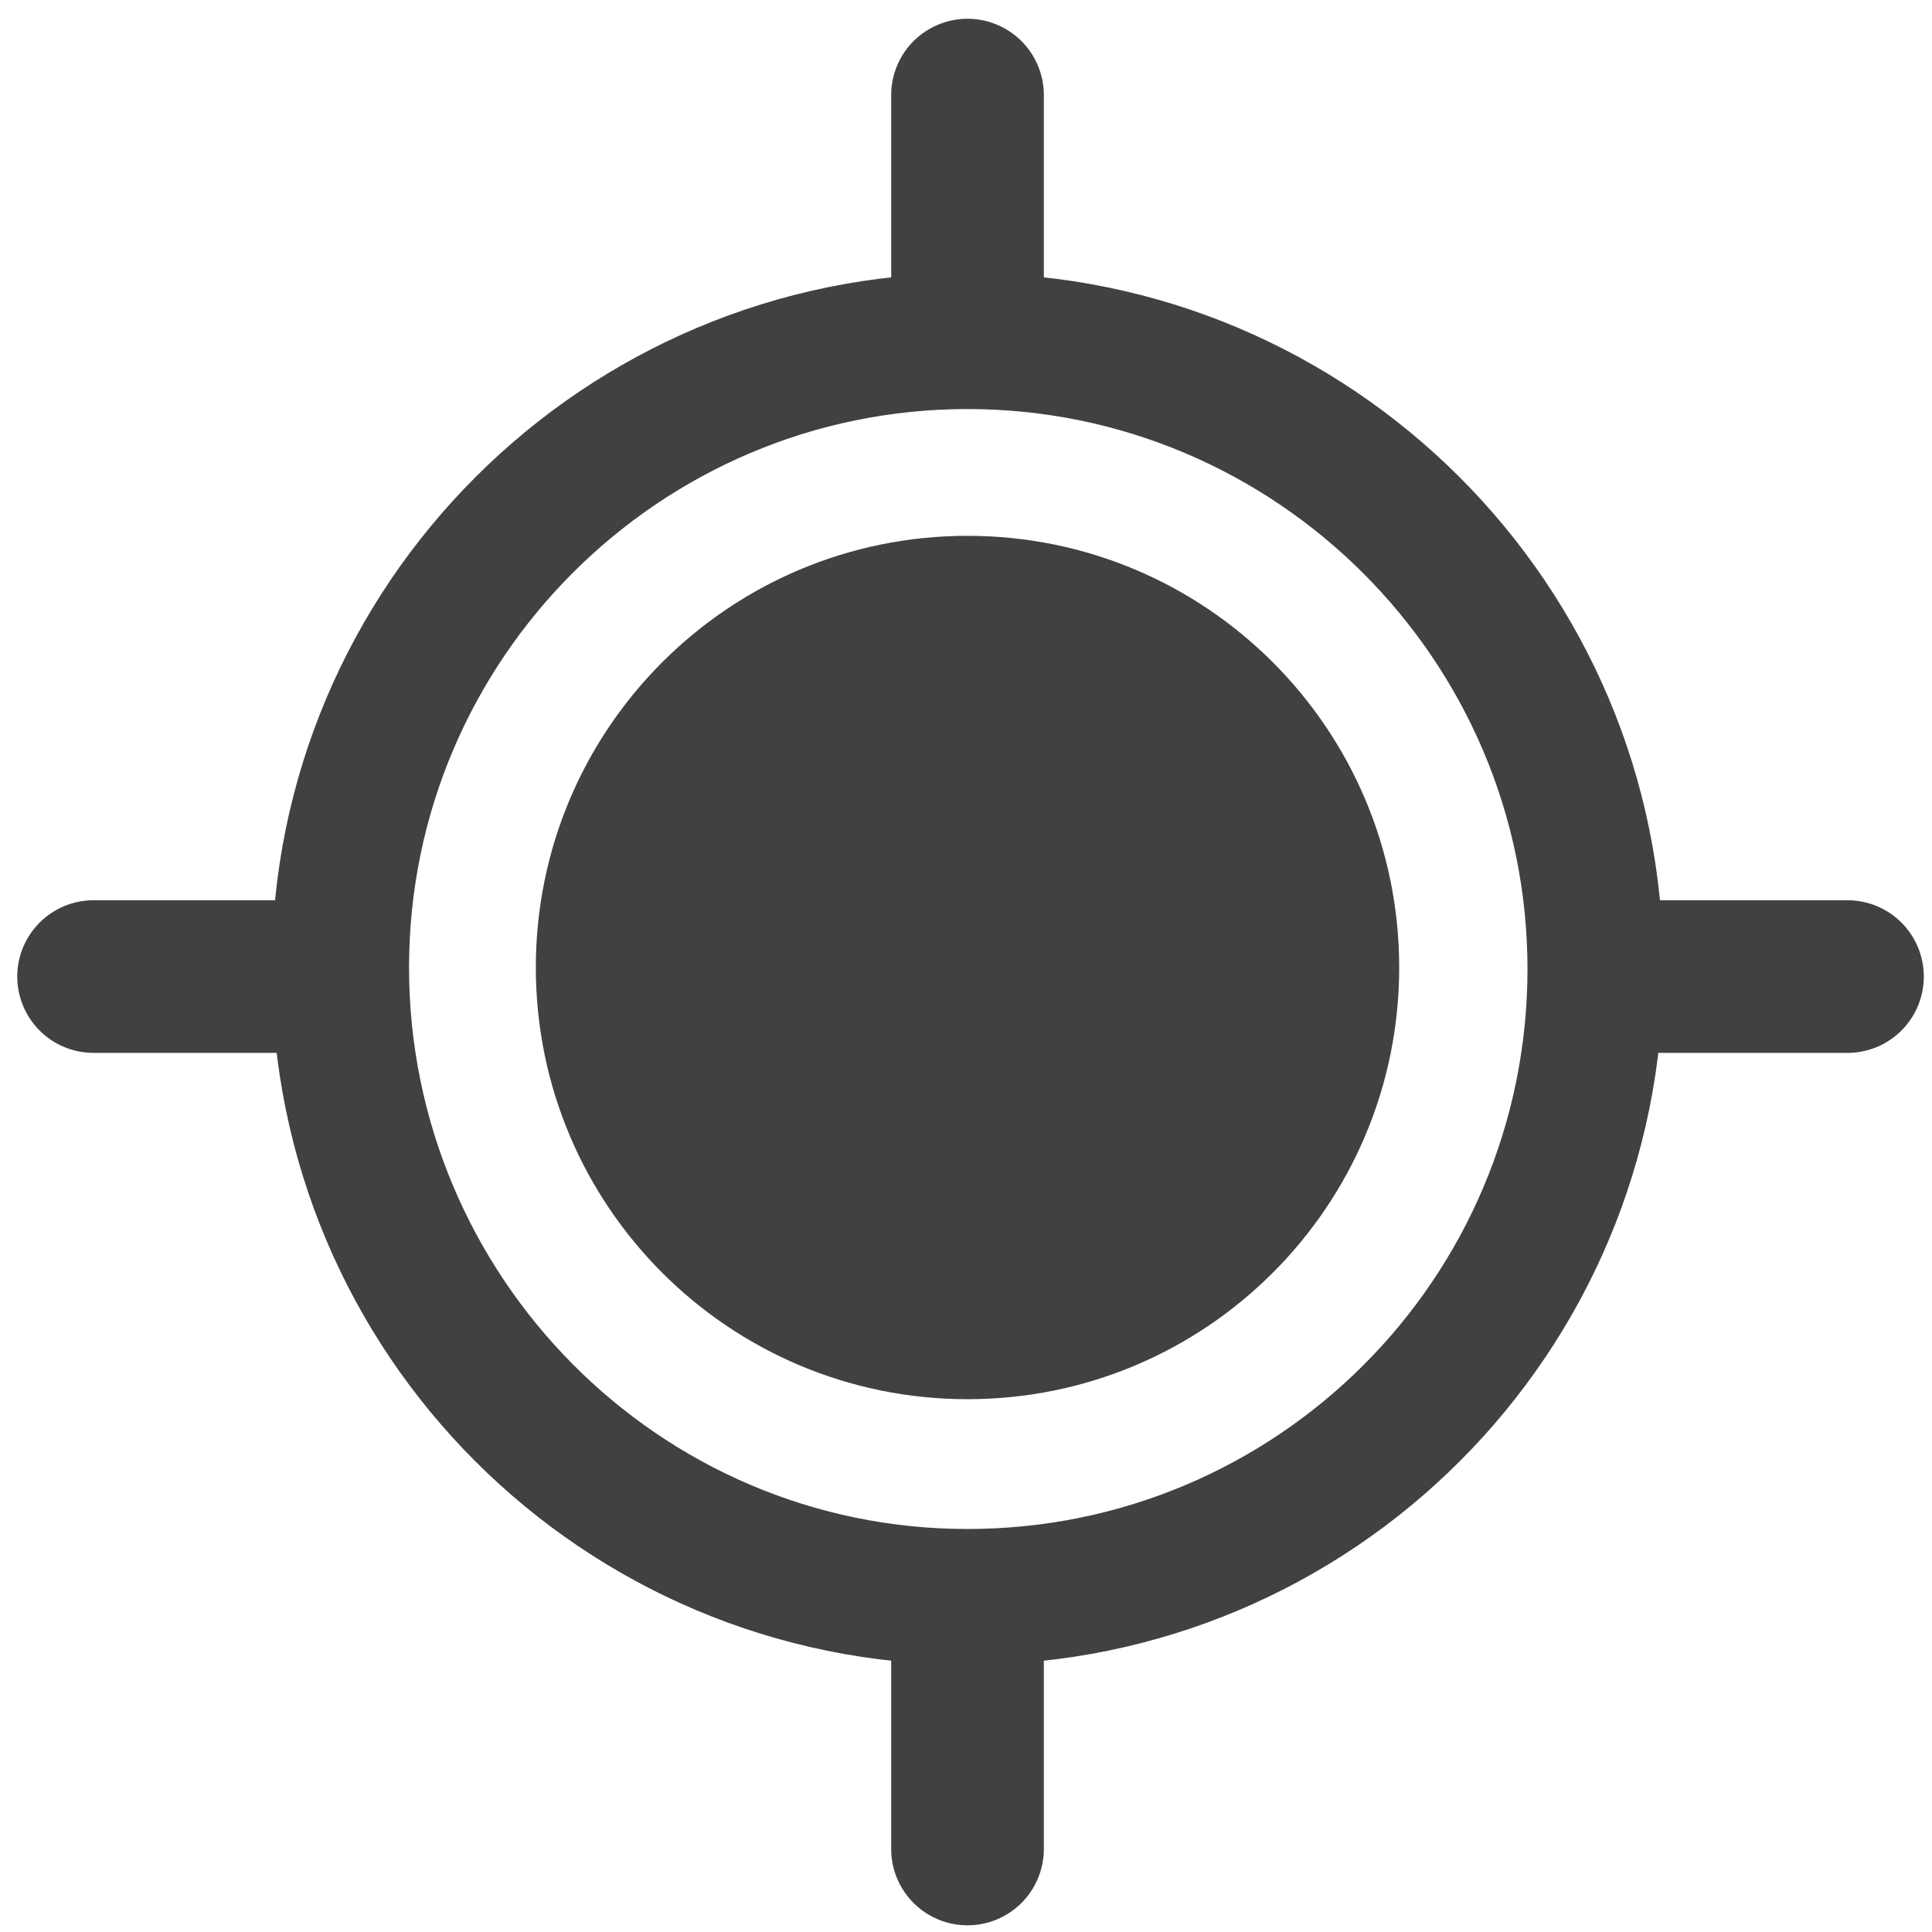 <?xml version="1.0" encoding="utf-8"?>
<!-- Generator: Adobe Illustrator 18.1.0, SVG Export Plug-In . SVG Version: 6.00 Build 0)  -->
<!DOCTYPE svg PUBLIC "-//W3C//DTD SVG 1.1//EN" "http://www.w3.org/Graphics/SVG/1.1/DTD/svg11.dtd">
<svg version="1.1" id="Layer_1" xmlns="http://www.w3.org/2000/svg" xmlns:xlink="http://www.w3.org/1999/xlink" x="0px" y="0px"
	 viewBox="0 0 128 128" enable-background="new 0 0 128 128" xml:space="preserve">
<g>
	<path fill="#414042" d="M64.1,27.1c20.4,0,37.1,16.6,37.1,37.1s-16.6,37.1-37.1,37.1S27.1,84.5,27.1,64.1S43.7,27.1,64.1,27.1
		 M64.1,18.1c-25.4,0-46.1,20.6-46.1,46.1s20.6,46.1,46.1,46.1s46.1-20.6,46.1-46.1S89.5,18.1,64.1,18.1L64.1,18.1z"/>
</g>
<g>
	<path fill="#414042" d="M64.1,91.6c-15.2,0-27.5-12.3-27.5-27.5c0-15.2,12.3-27.5,27.5-27.5c15.2,0,27.5,12.3,27.5,27.5
		C91.6,79.3,79.3,91.6,64.1,91.6z"/>
	<path fill="#414042" d="M64.1,37.7c14.5,0,26.4,11.8,26.4,26.4S78.6,90.5,64.1,90.5S37.7,78.6,37.7,64.1S49.6,37.7,64.1,37.7
		 M64.1,35.5c-15.8,0-28.6,12.8-28.6,28.6s12.8,28.6,28.6,28.6s28.6-12.8,28.6-28.6S79.9,35.5,64.1,35.5L64.1,35.5z"/>
</g>
<g>
	
		<line fill="none" stroke="#414042" stroke-width="10.113" stroke-linecap="round" stroke-miterlimit="10" x1="21.3" y1="64.7" x2="6.2" y2="64.7"/>
	
		<line fill="none" stroke="#414042" stroke-width="10.113" stroke-linecap="round" stroke-miterlimit="10" x1="122.4" y1="64.7" x2="107.3" y2="64.7"/>
</g>
<g>
	
		<line fill="none" stroke="#414042" stroke-width="10.113" stroke-linecap="round" stroke-miterlimit="10" x1="64.1" y1="107.5" x2="64.1" y2="122.5"/>
	
		<line fill="none" stroke="#414042" stroke-width="10.113" stroke-linecap="round" stroke-miterlimit="10" x1="64.1" y1="6.3" x2="64.1" y2="21.4"/>
</g>
</svg>
